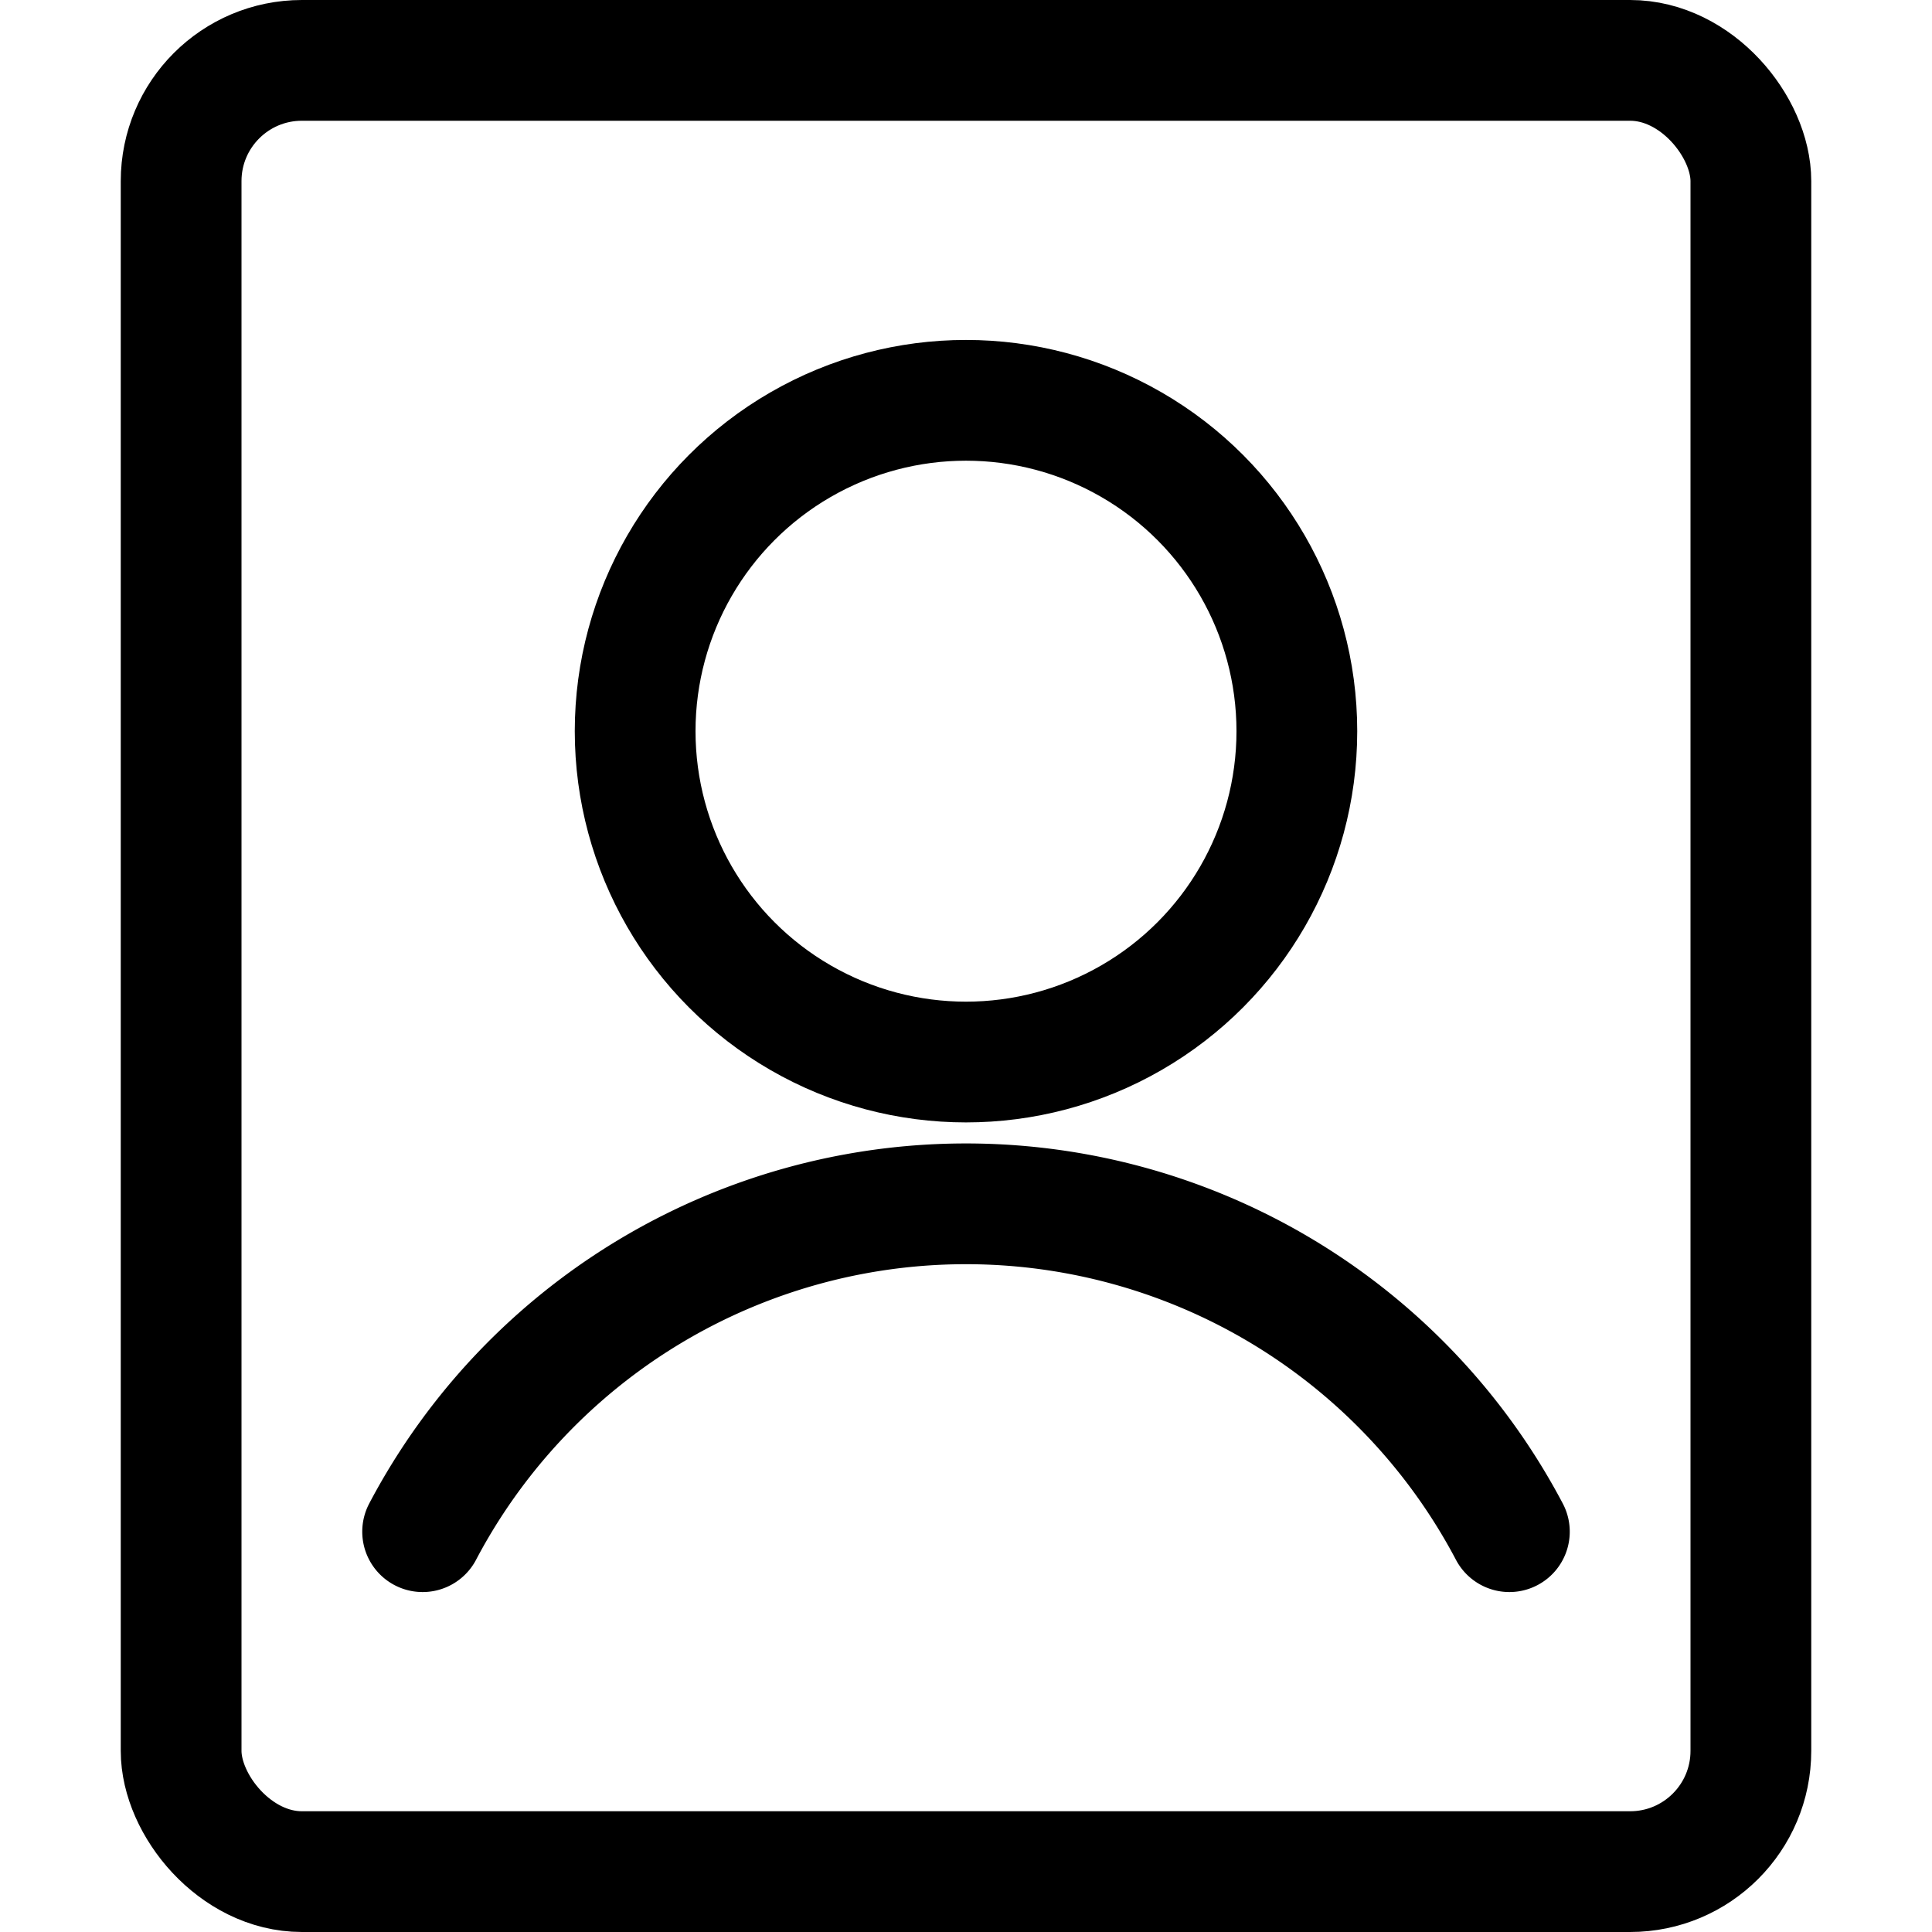 <svg xmlns="http://www.w3.org/2000/svg" id="Regular" width="24" height="24" viewBox="0 0 24 24"><defs><style>.cls-1{fill:none;stroke:#000;stroke-linecap:round;stroke-linejoin:round;stroke-width:1.5px}</style></defs><rect width="19.5" height="22.5" x="2.25" y=".75" class="cls-1" rx="1.5" ry="1.5"/><circle cx="12" cy="9.083" r="4.11" class="cls-1"/><path d="M18.75 19.027a7.63 7.63 0 0 0-13.5 0" class="cls-1"/></svg>
